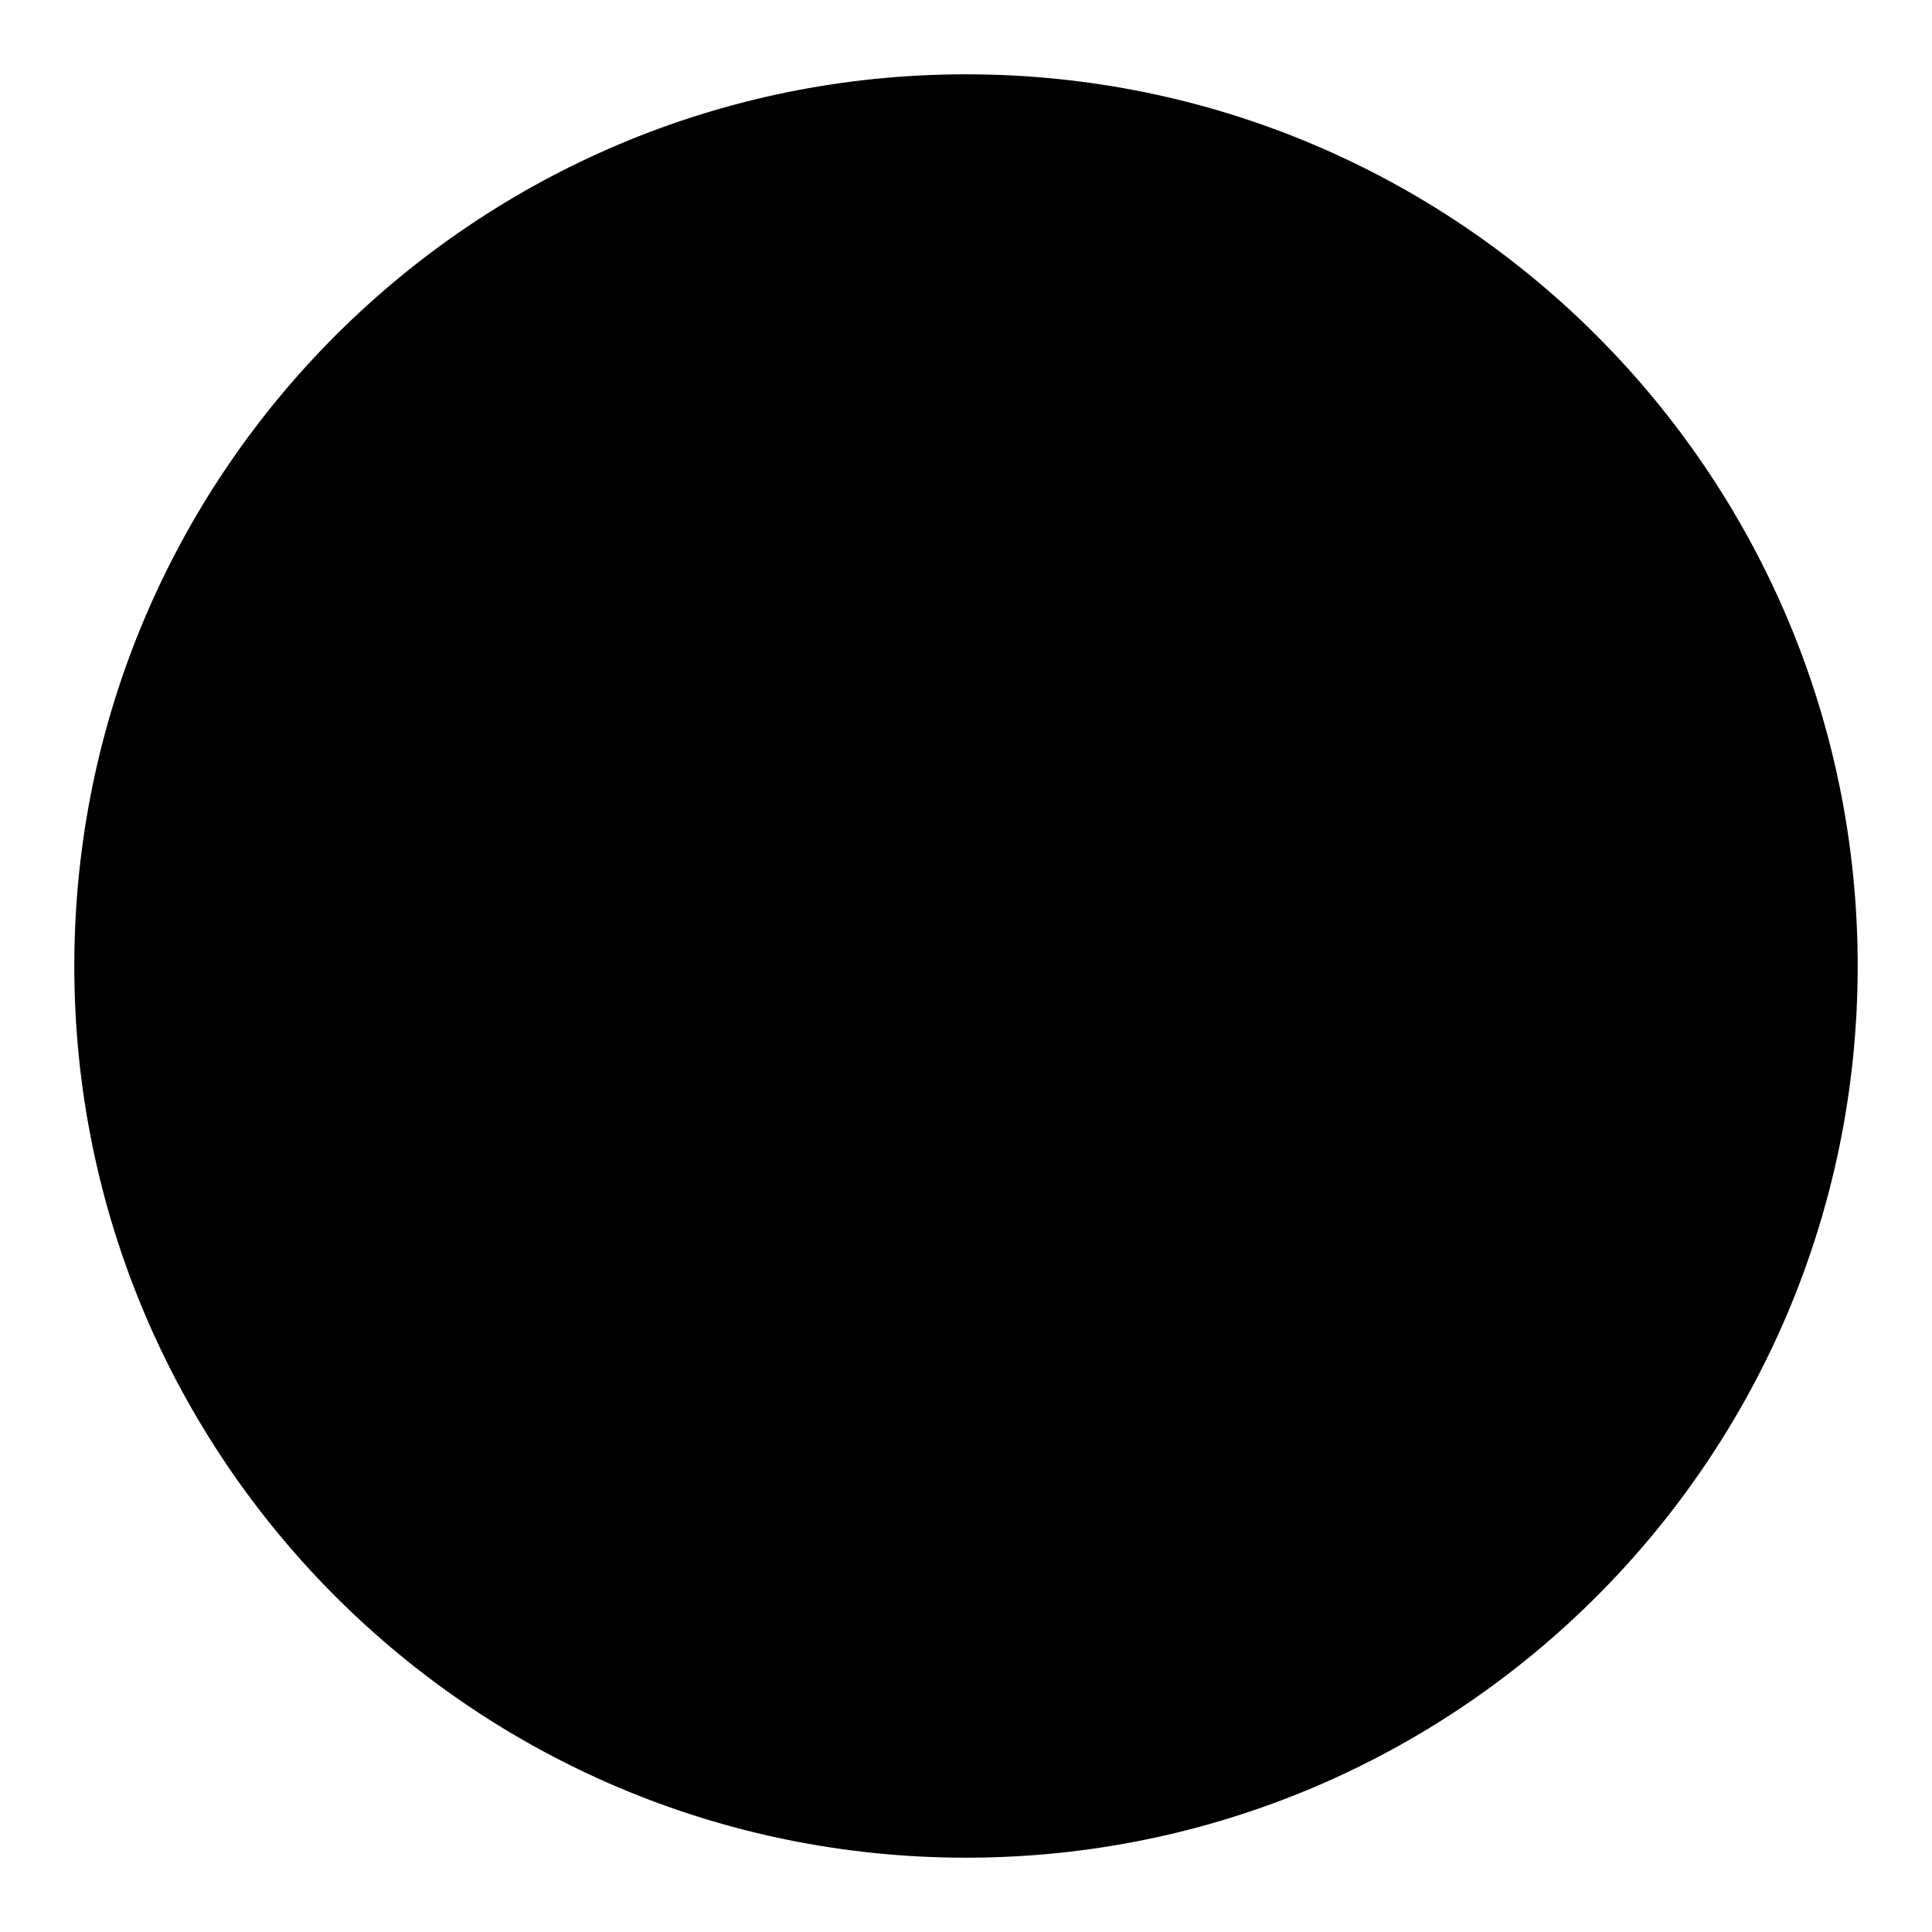 <svg width="26" height="26" viewBox="0 0 26 26" xmlns="http://www.w3.org/2000/svg">
<path d="M13 1C6.373 1 1 6.373 1 13C1 19.627 6.373 25 13 25C19.627 25 25 19.627 25 13C25 6.373 19.627 1 13 1Z" stroke-width="2" stroke-miterlimit="10"/>
<path d="M11 17.5L16 13L11 8.5" />
</svg>

